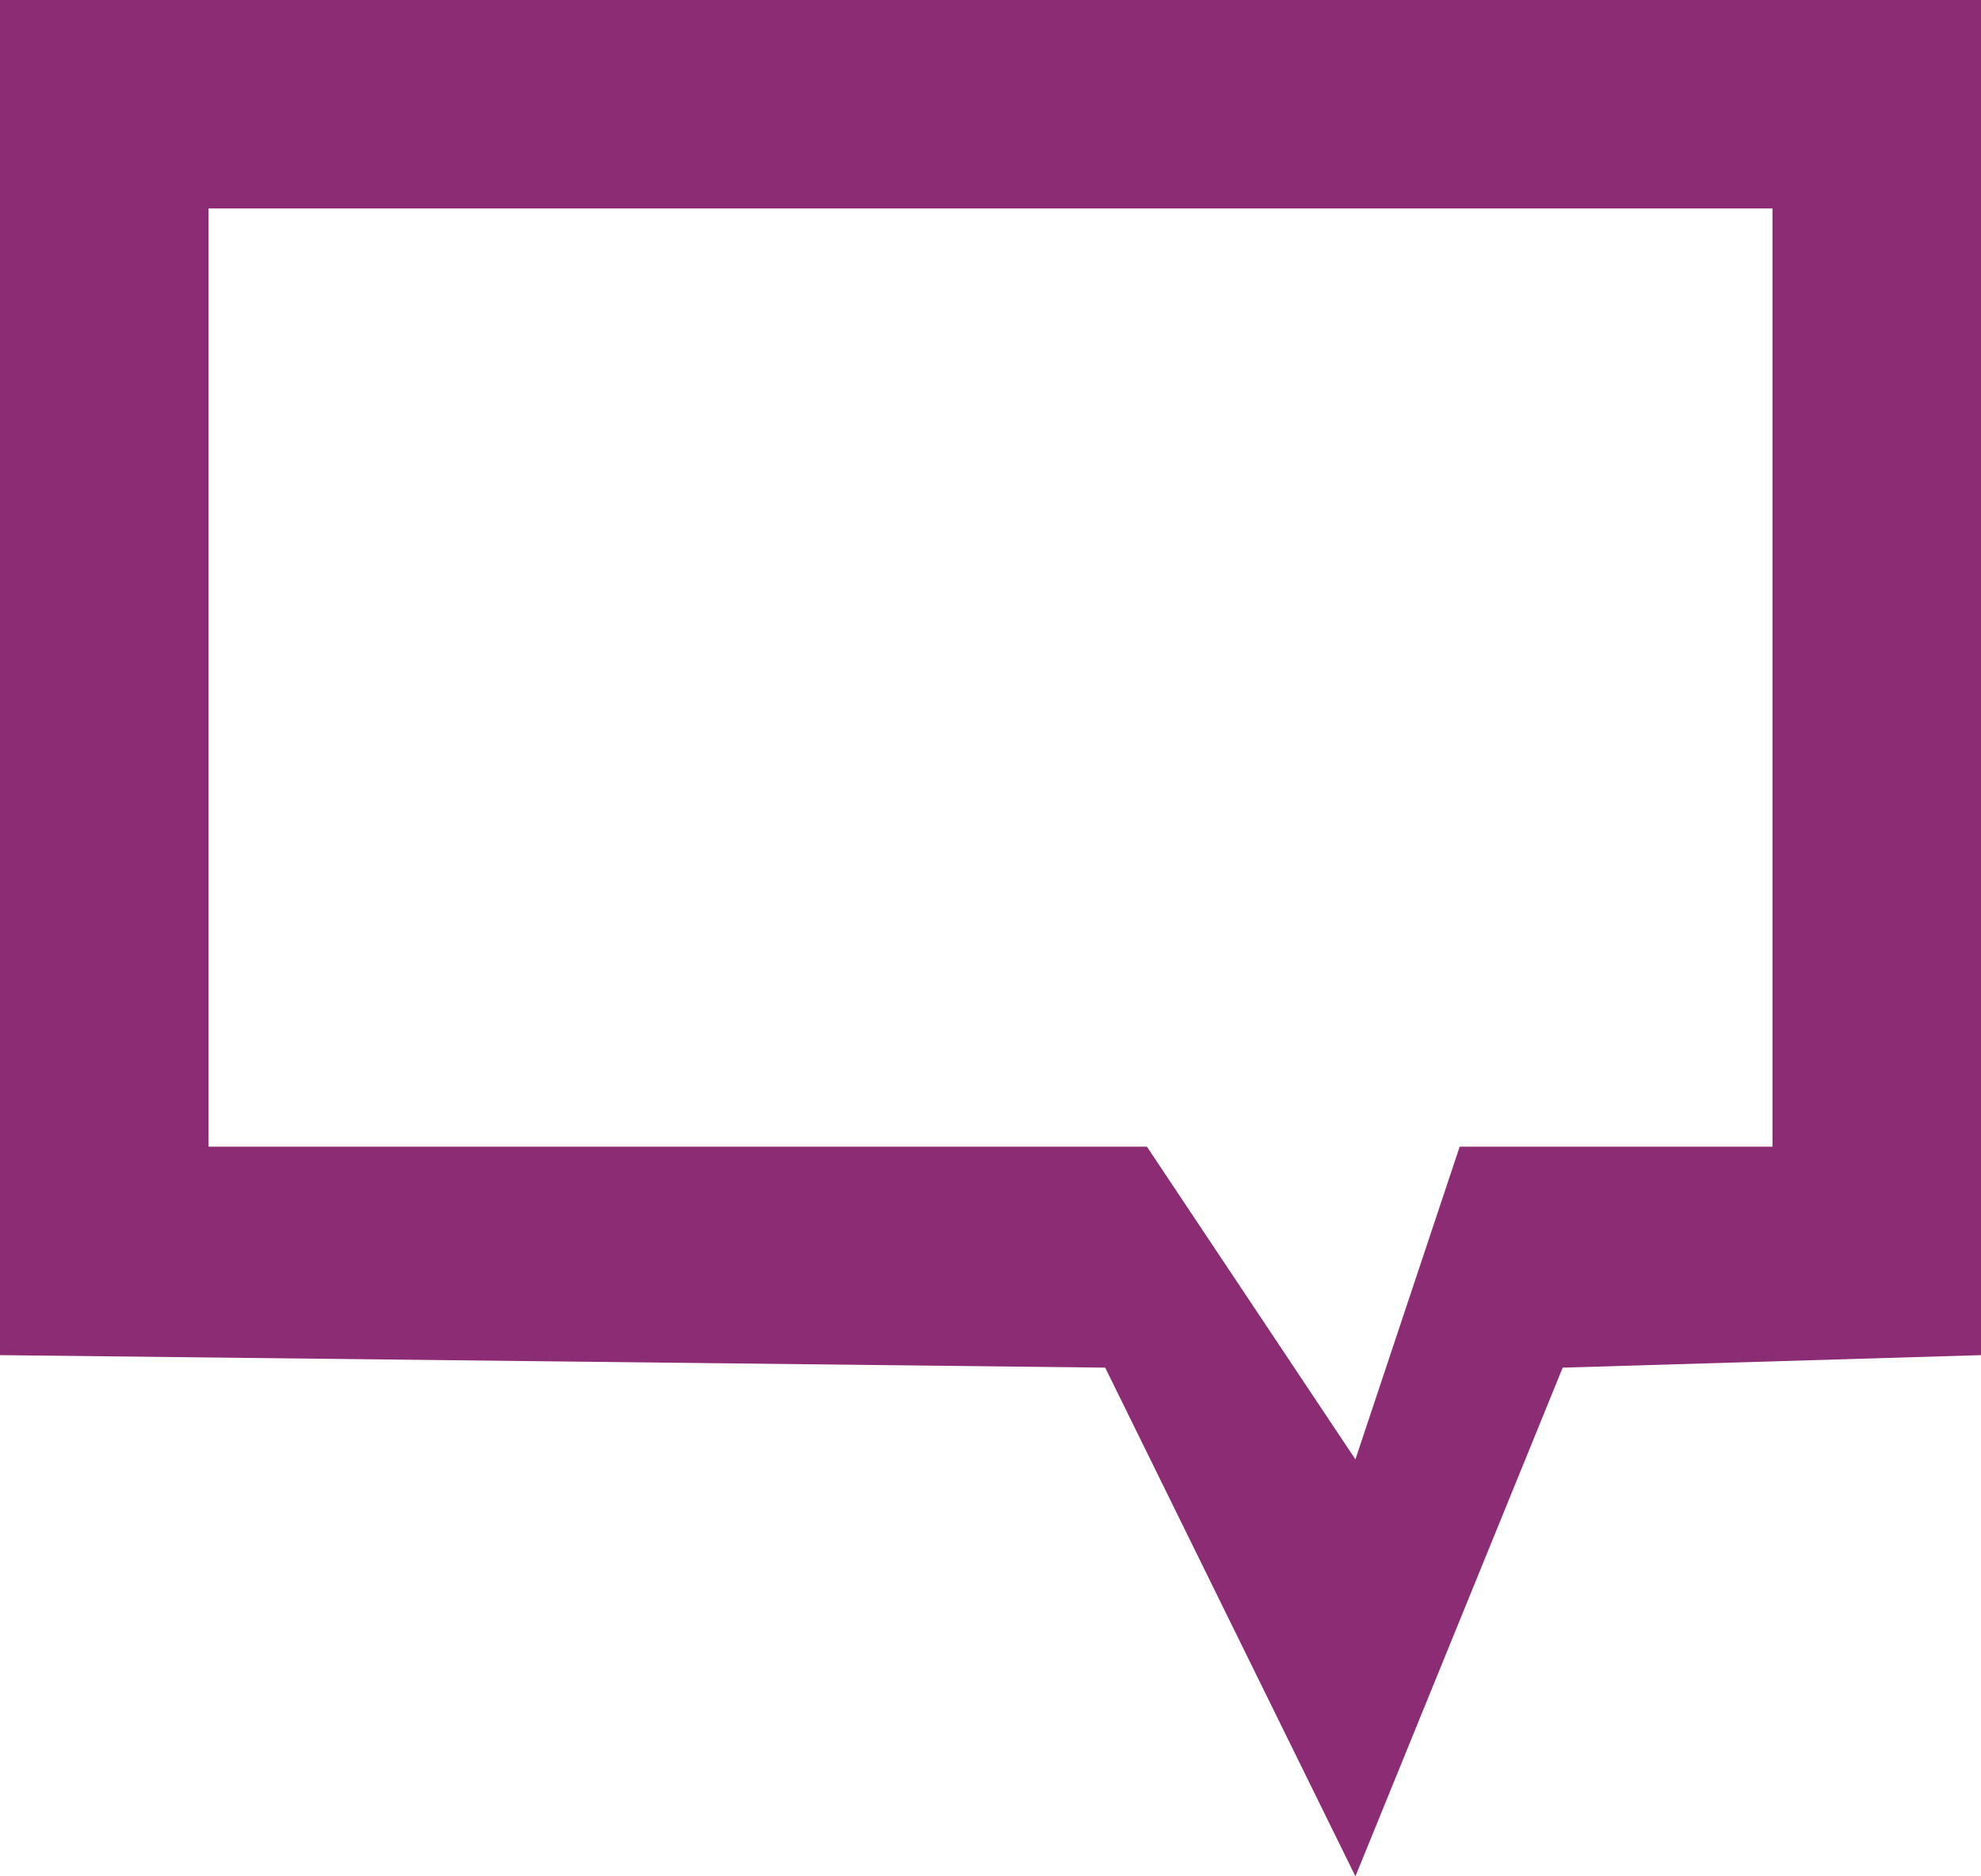 <svg xmlns="http://www.w3.org/2000/svg" width="19" height="18" viewBox="0 0 19 18">
  <defs>
    <style>
      .cls-1 {
        fill: #8c2c74;
        fill-rule: evenodd;
      }
    </style>
  </defs>
  <path id="Bulle.svg" class="cls-1" d="M391,876h9l2,3,1-3h3v-9H391v9Zm11,7-2.4-4.88L389,878v-13h19v13l-4.012.12Z" transform="translate(-389 -865)"/>
</svg>
